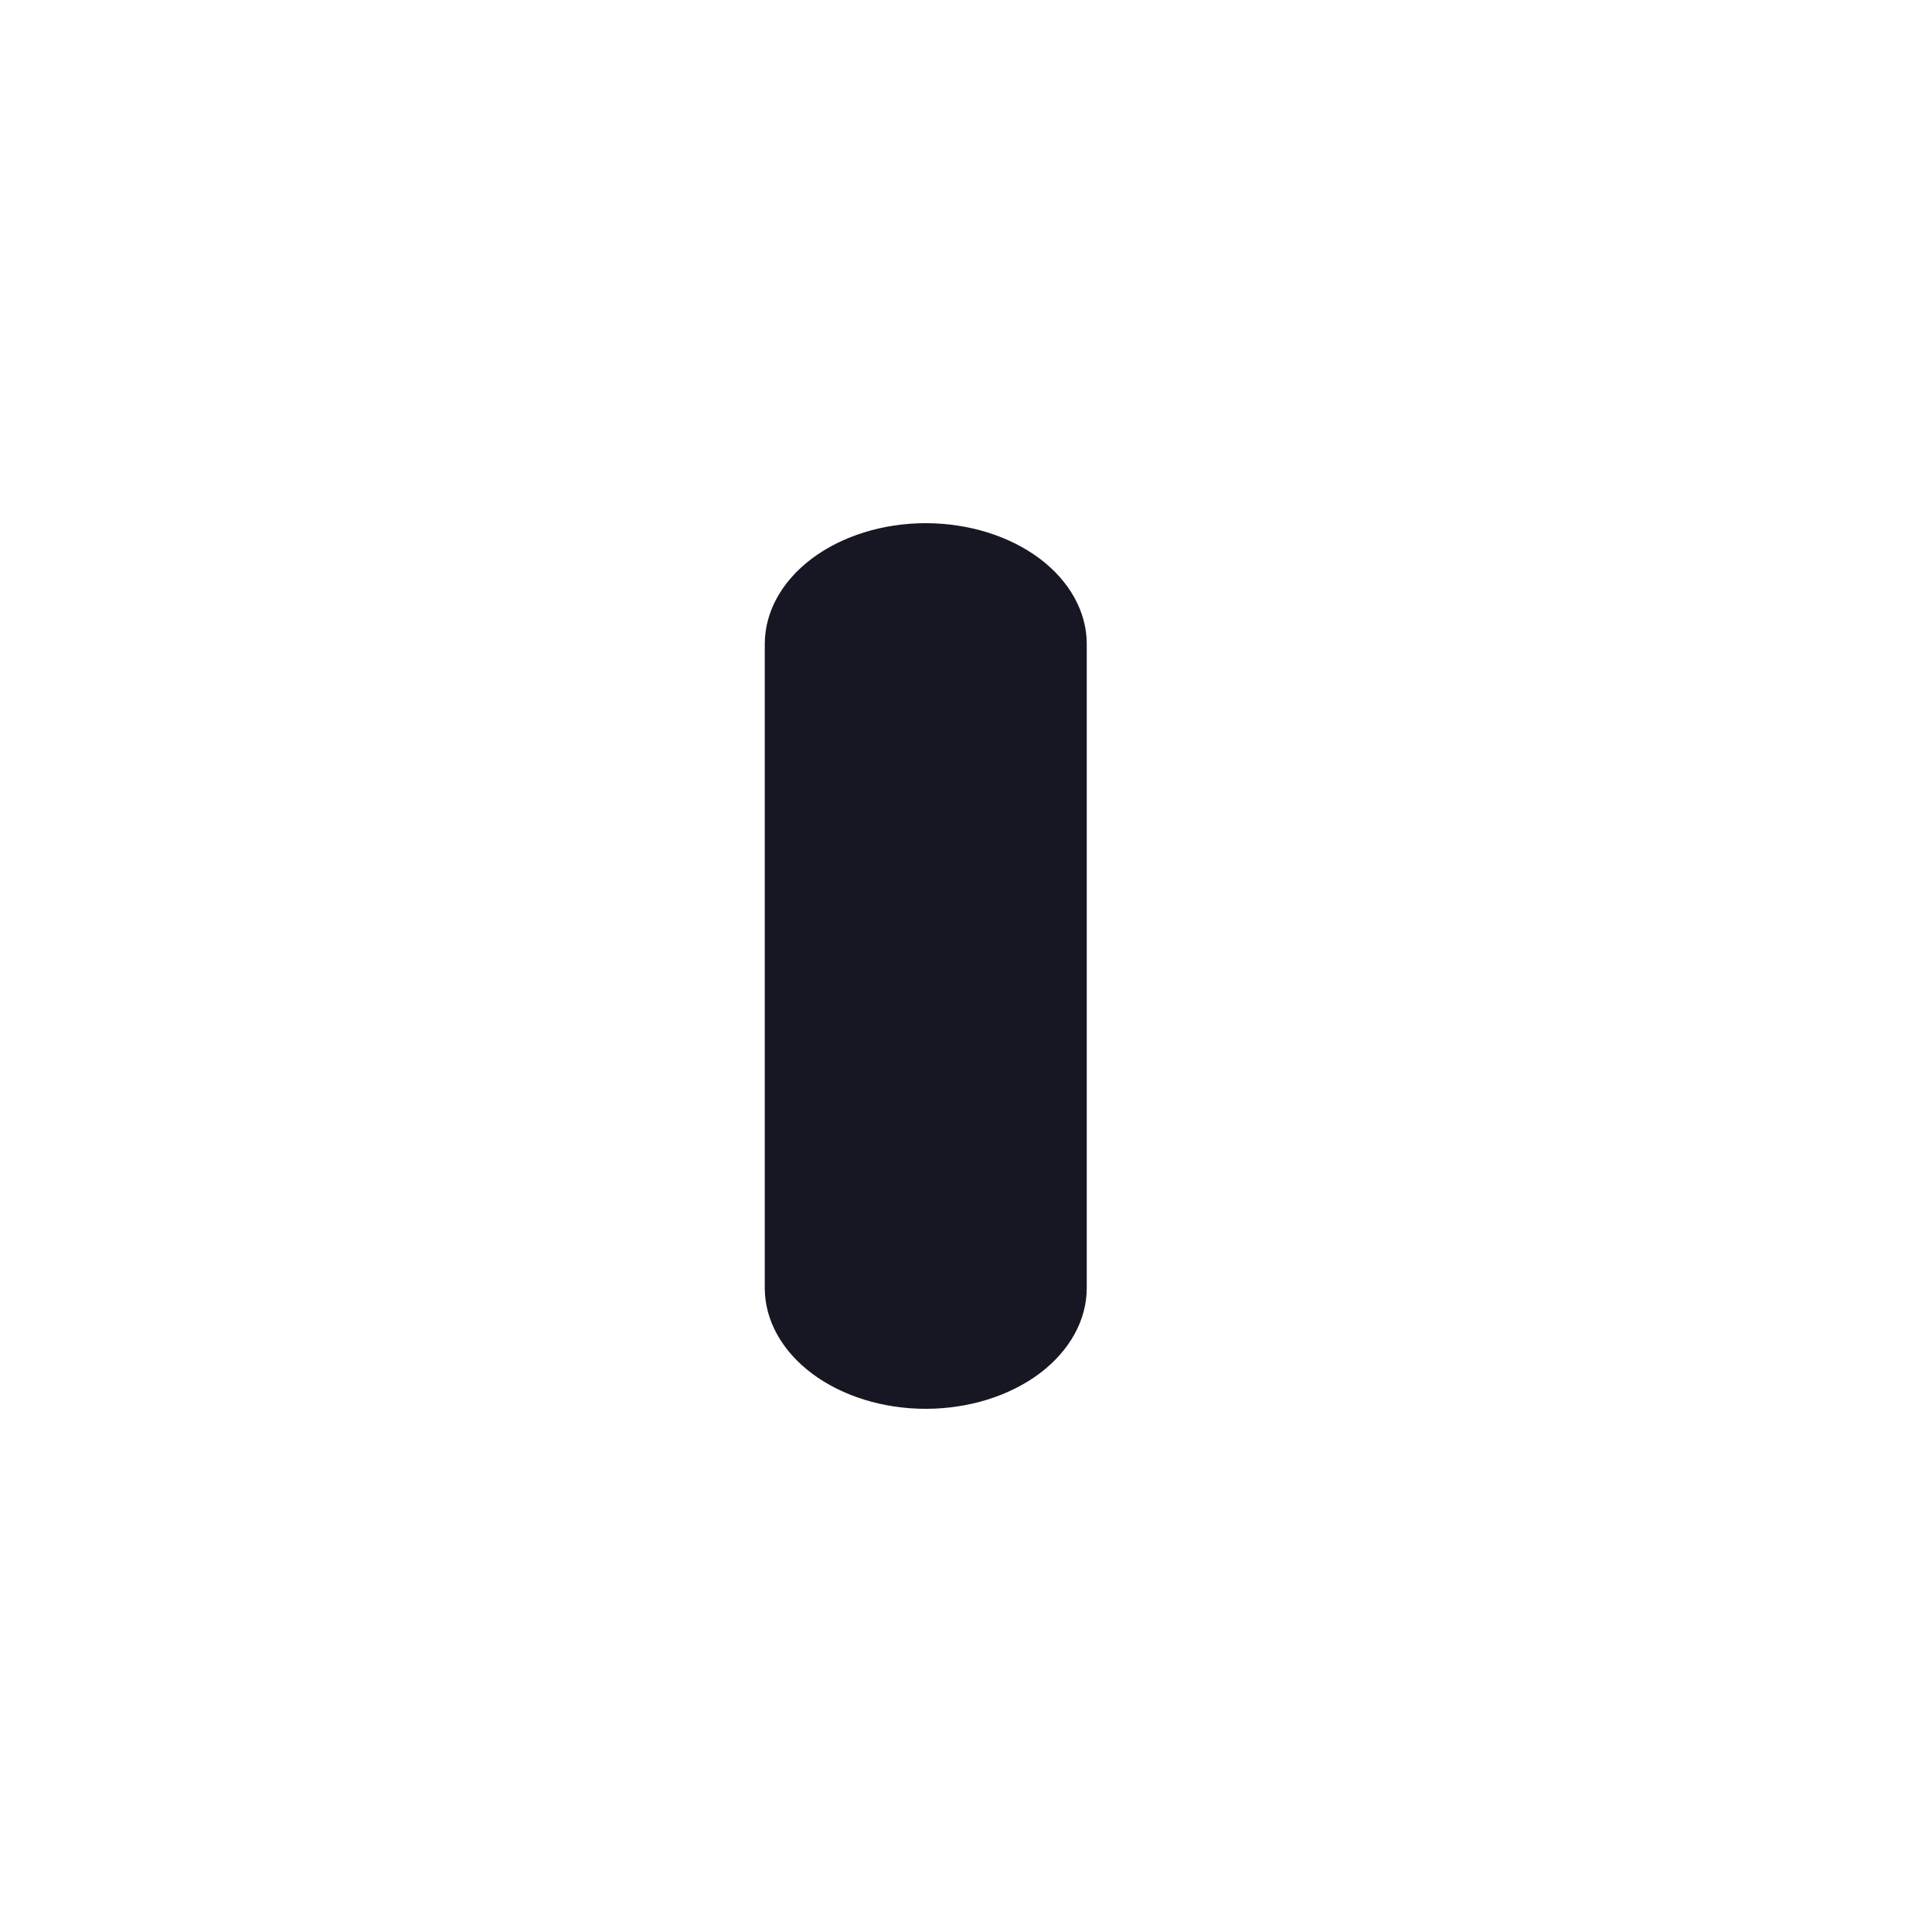 <svg width="20" height="20" viewBox="0 0 20 20" fill="none" xmlns="http://www.w3.org/2000/svg">
<path d="M9.583 14.584C9.141 14.584 8.717 14.452 8.405 14.218C8.092 13.983 7.917 13.665 7.917 13.334V6.666C7.917 6.335 8.092 6.017 8.405 5.782C8.717 5.548 9.141 5.416 9.583 5.416C10.025 5.416 10.449 5.548 10.762 5.782C11.074 6.017 11.25 6.335 11.25 6.666V13.334C11.25 13.665 11.074 13.983 10.762 14.218C10.449 14.452 10.025 14.584 9.583 14.584Z" fill="#171723"/>
</svg>
